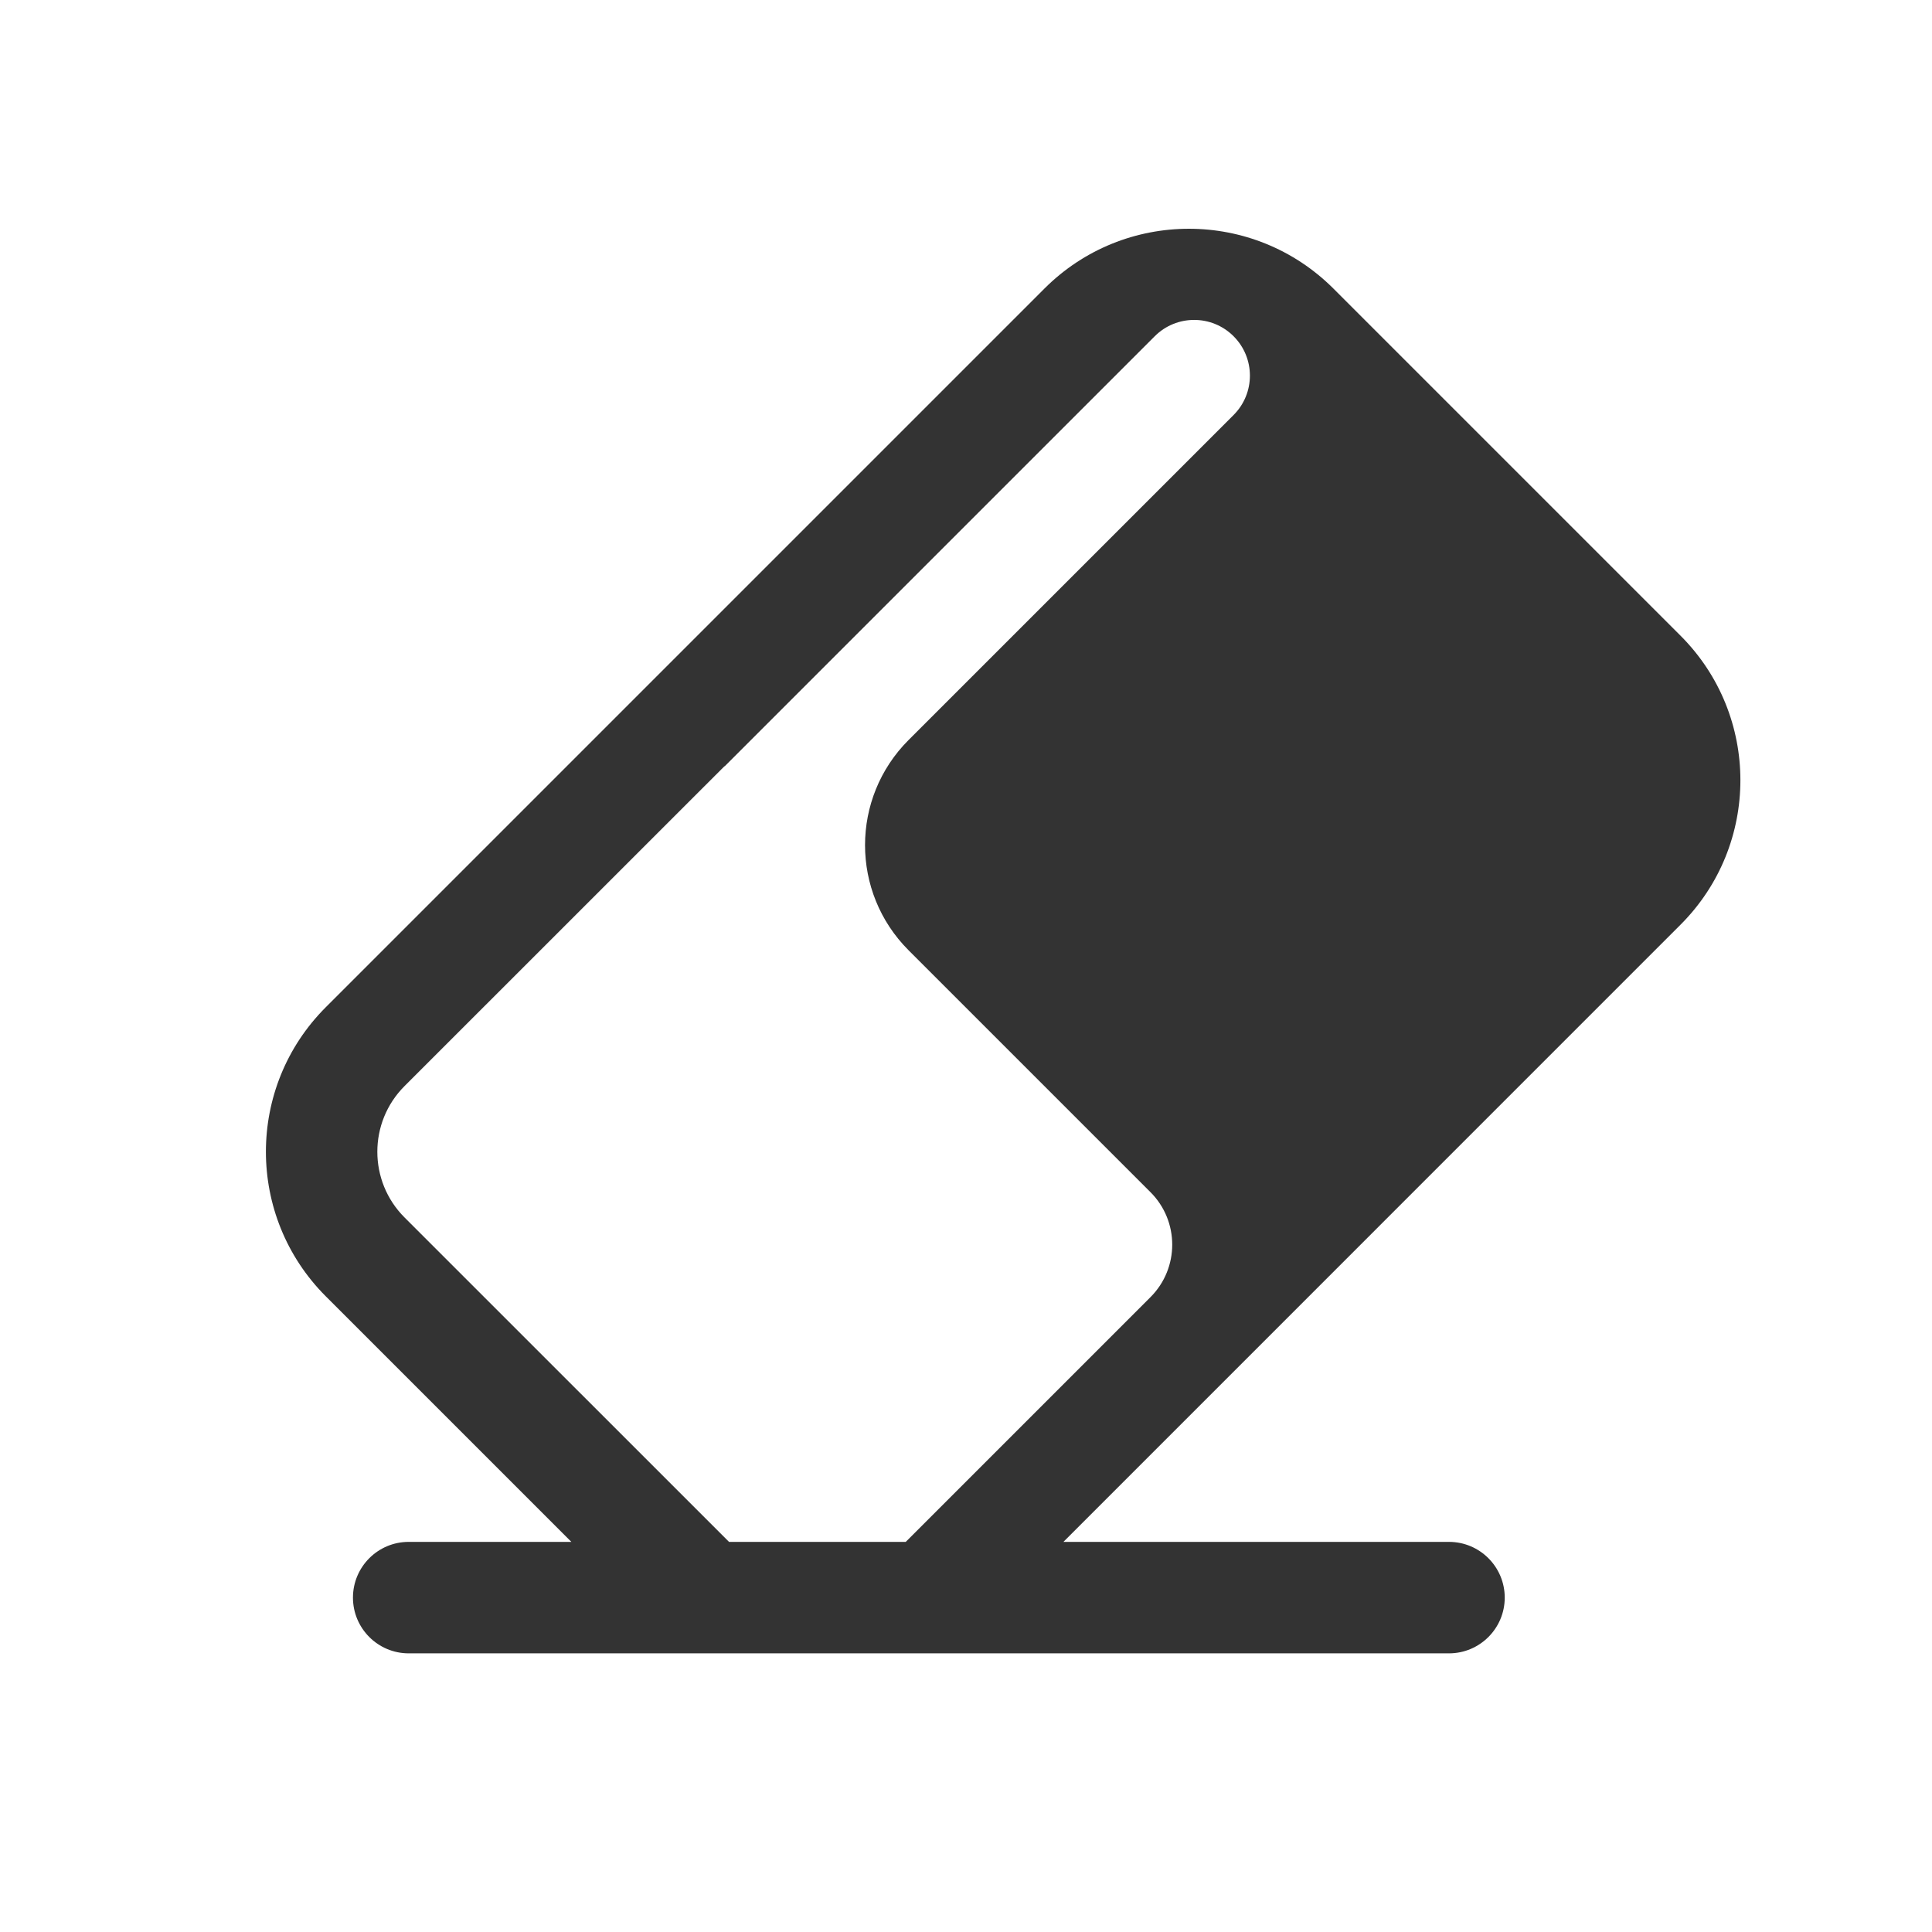 <svg width="26" height="26" viewBox="0 0 26 26" fill="none" xmlns="http://www.w3.org/2000/svg">
<path fill-rule="evenodd" clip-rule="evenodd" d="M17.945 3.884C16.87 2.81 15.129 2.81 14.055 3.884L4.384 13.555C3.31 14.629 3.31 16.37 4.384 17.445L7.689 20.75H5.5C5.086 20.75 4.75 21.086 4.75 21.5C4.75 21.914 5.086 22.25 5.5 22.25H19.5C19.914 22.25 20.25 21.914 20.25 21.5C20.25 21.086 19.914 20.75 19.5 20.75H14.311L22.616 12.444C23.69 11.37 23.69 9.629 22.616 8.555L17.945 3.884ZM12.189 20.75H9.811L5.444 16.384C4.956 15.896 4.956 15.104 5.444 14.616L9.75 10.311L9.752 10.313L15.54 4.525C15.833 4.232 16.308 4.232 16.601 4.525C16.894 4.818 16.894 5.292 16.601 5.585L12.227 9.959C11.446 10.74 11.446 12.007 12.227 12.788L15.482 16.043C15.873 16.433 15.873 17.067 15.482 17.457L12.189 20.75Z" fill="#333333"/>
</svg>
